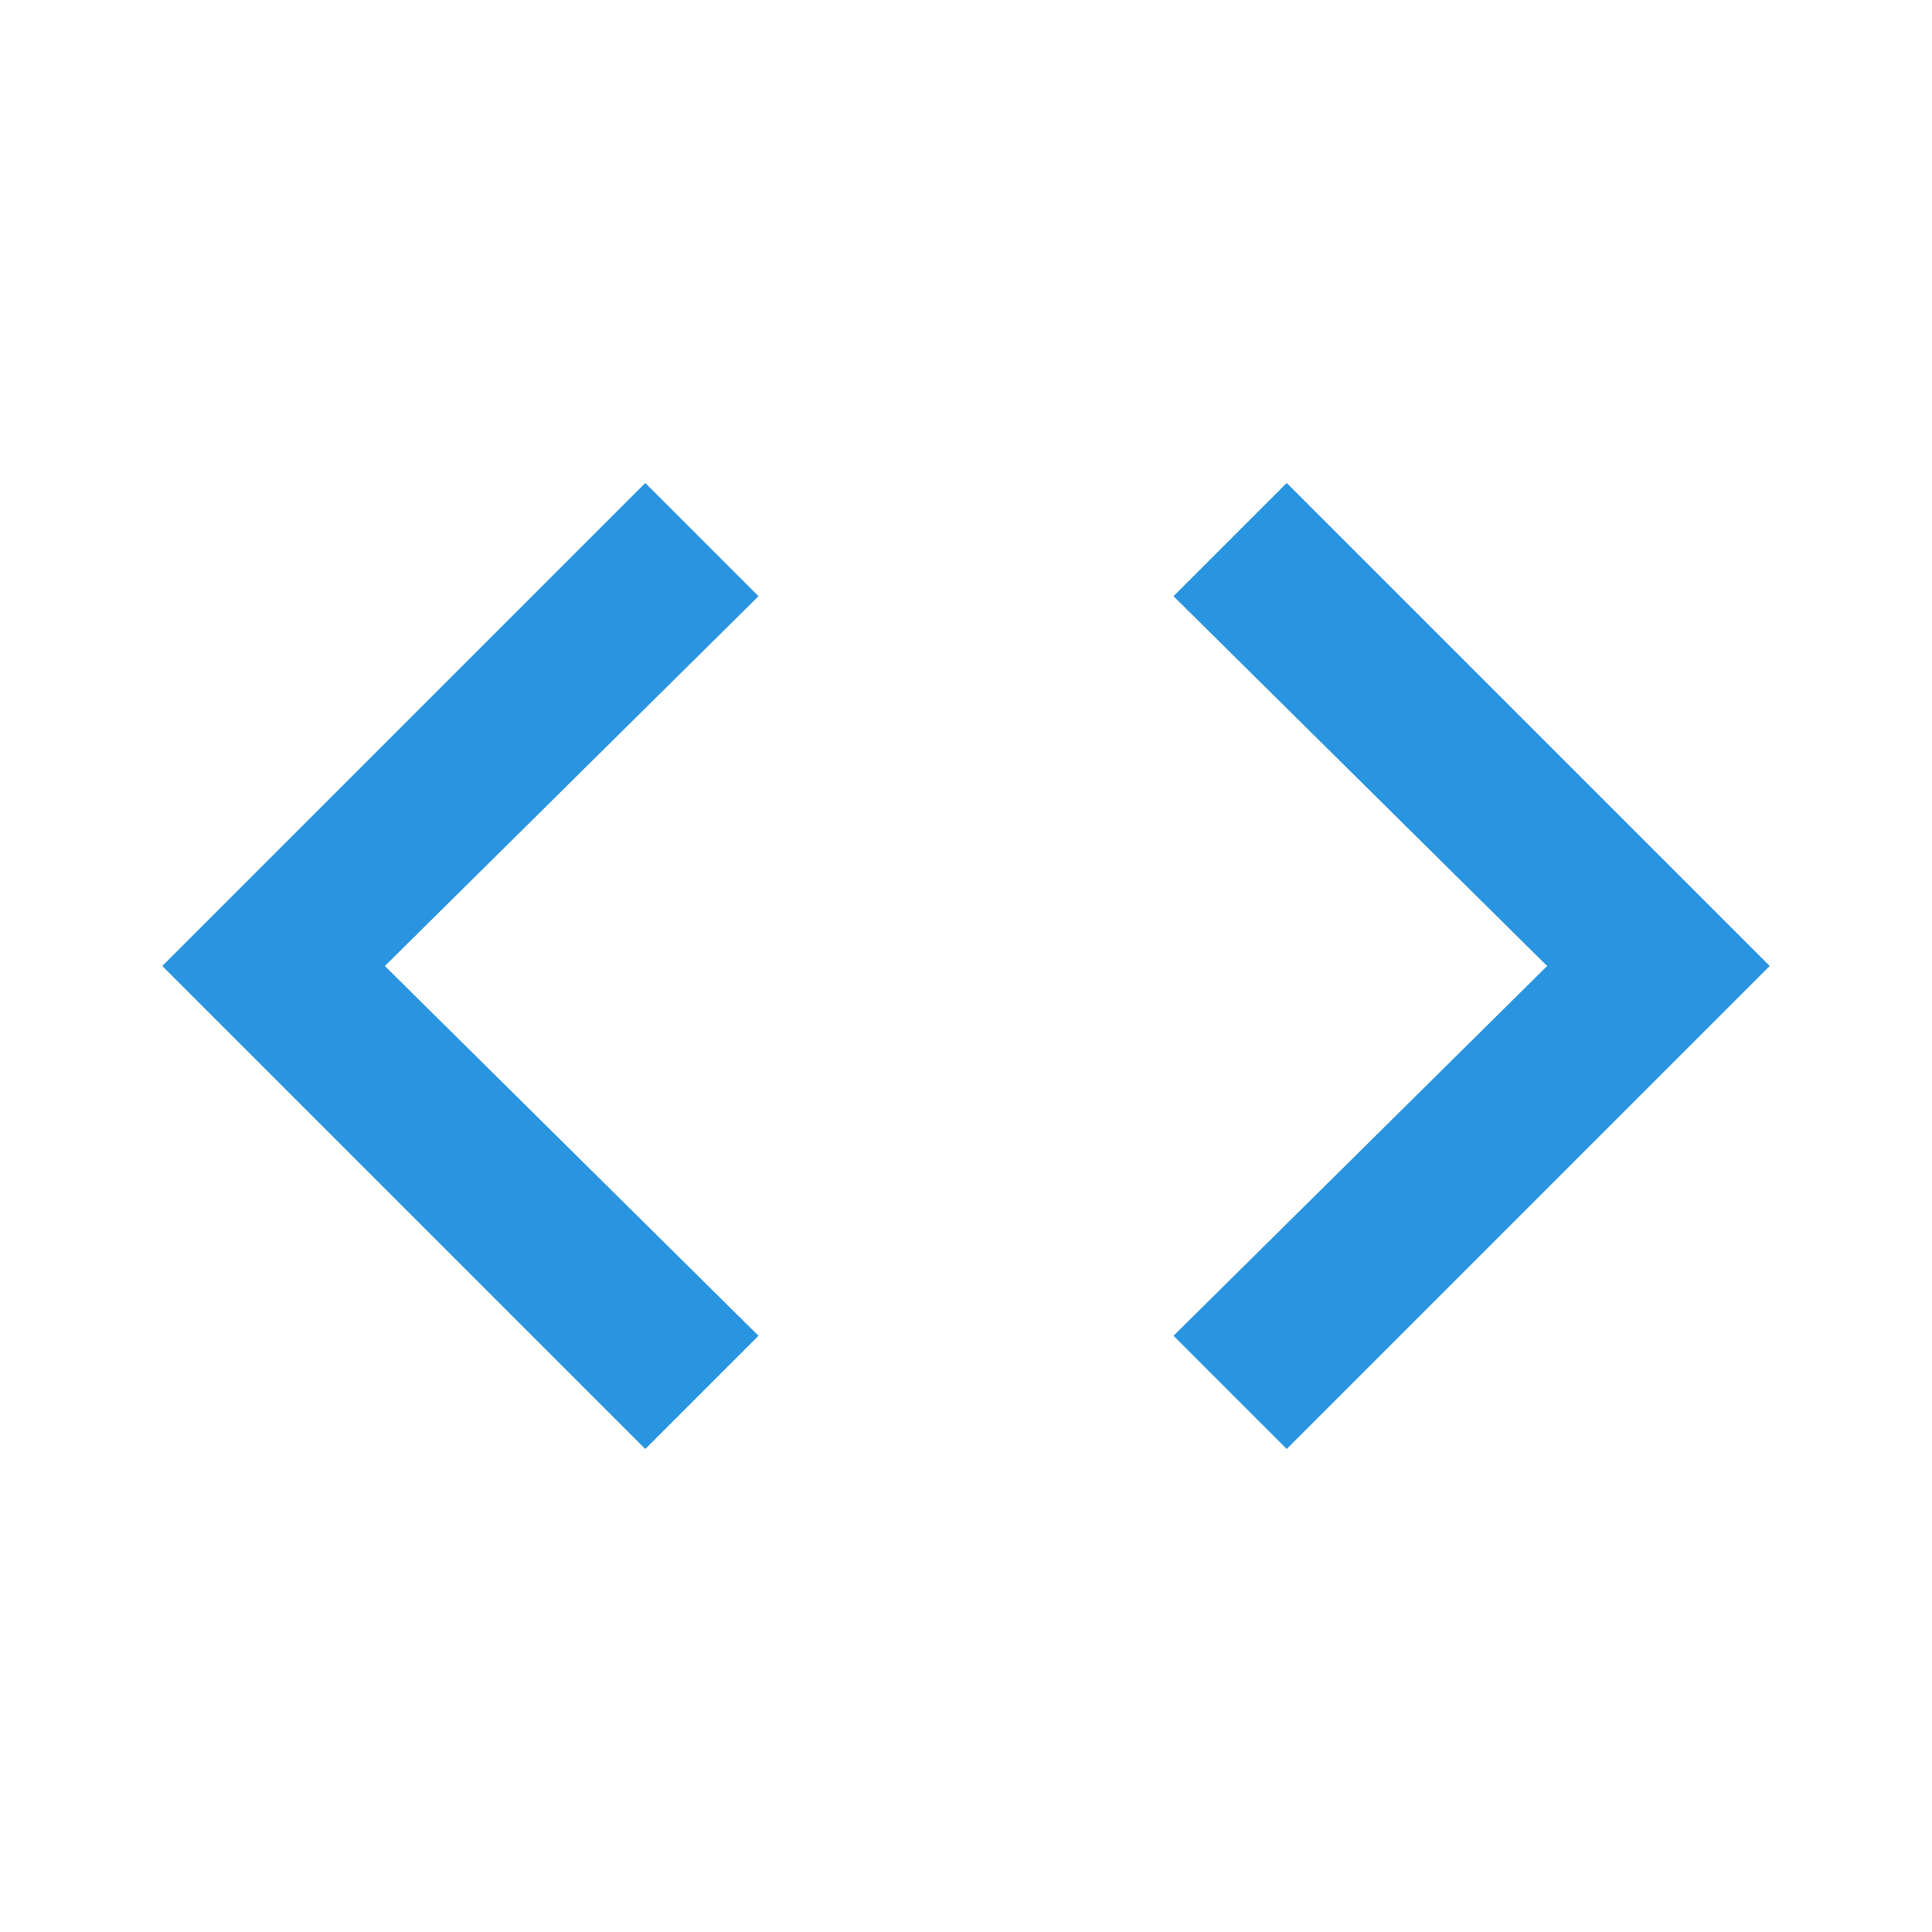 <svg width="20" height="20" viewBox="0 0 20 20" fill="none" xmlns="http://www.w3.org/2000/svg">
<path d="M12.148 13.828L16.016 10L12.148 6.172L13.32 5L18.32 10L13.32 15L12.148 13.828ZM7.852 13.828L6.68 15L1.68 10L6.68 5L7.852 6.172L3.984 10L7.852 13.828Z" fill="#2994E0"/>
</svg>
